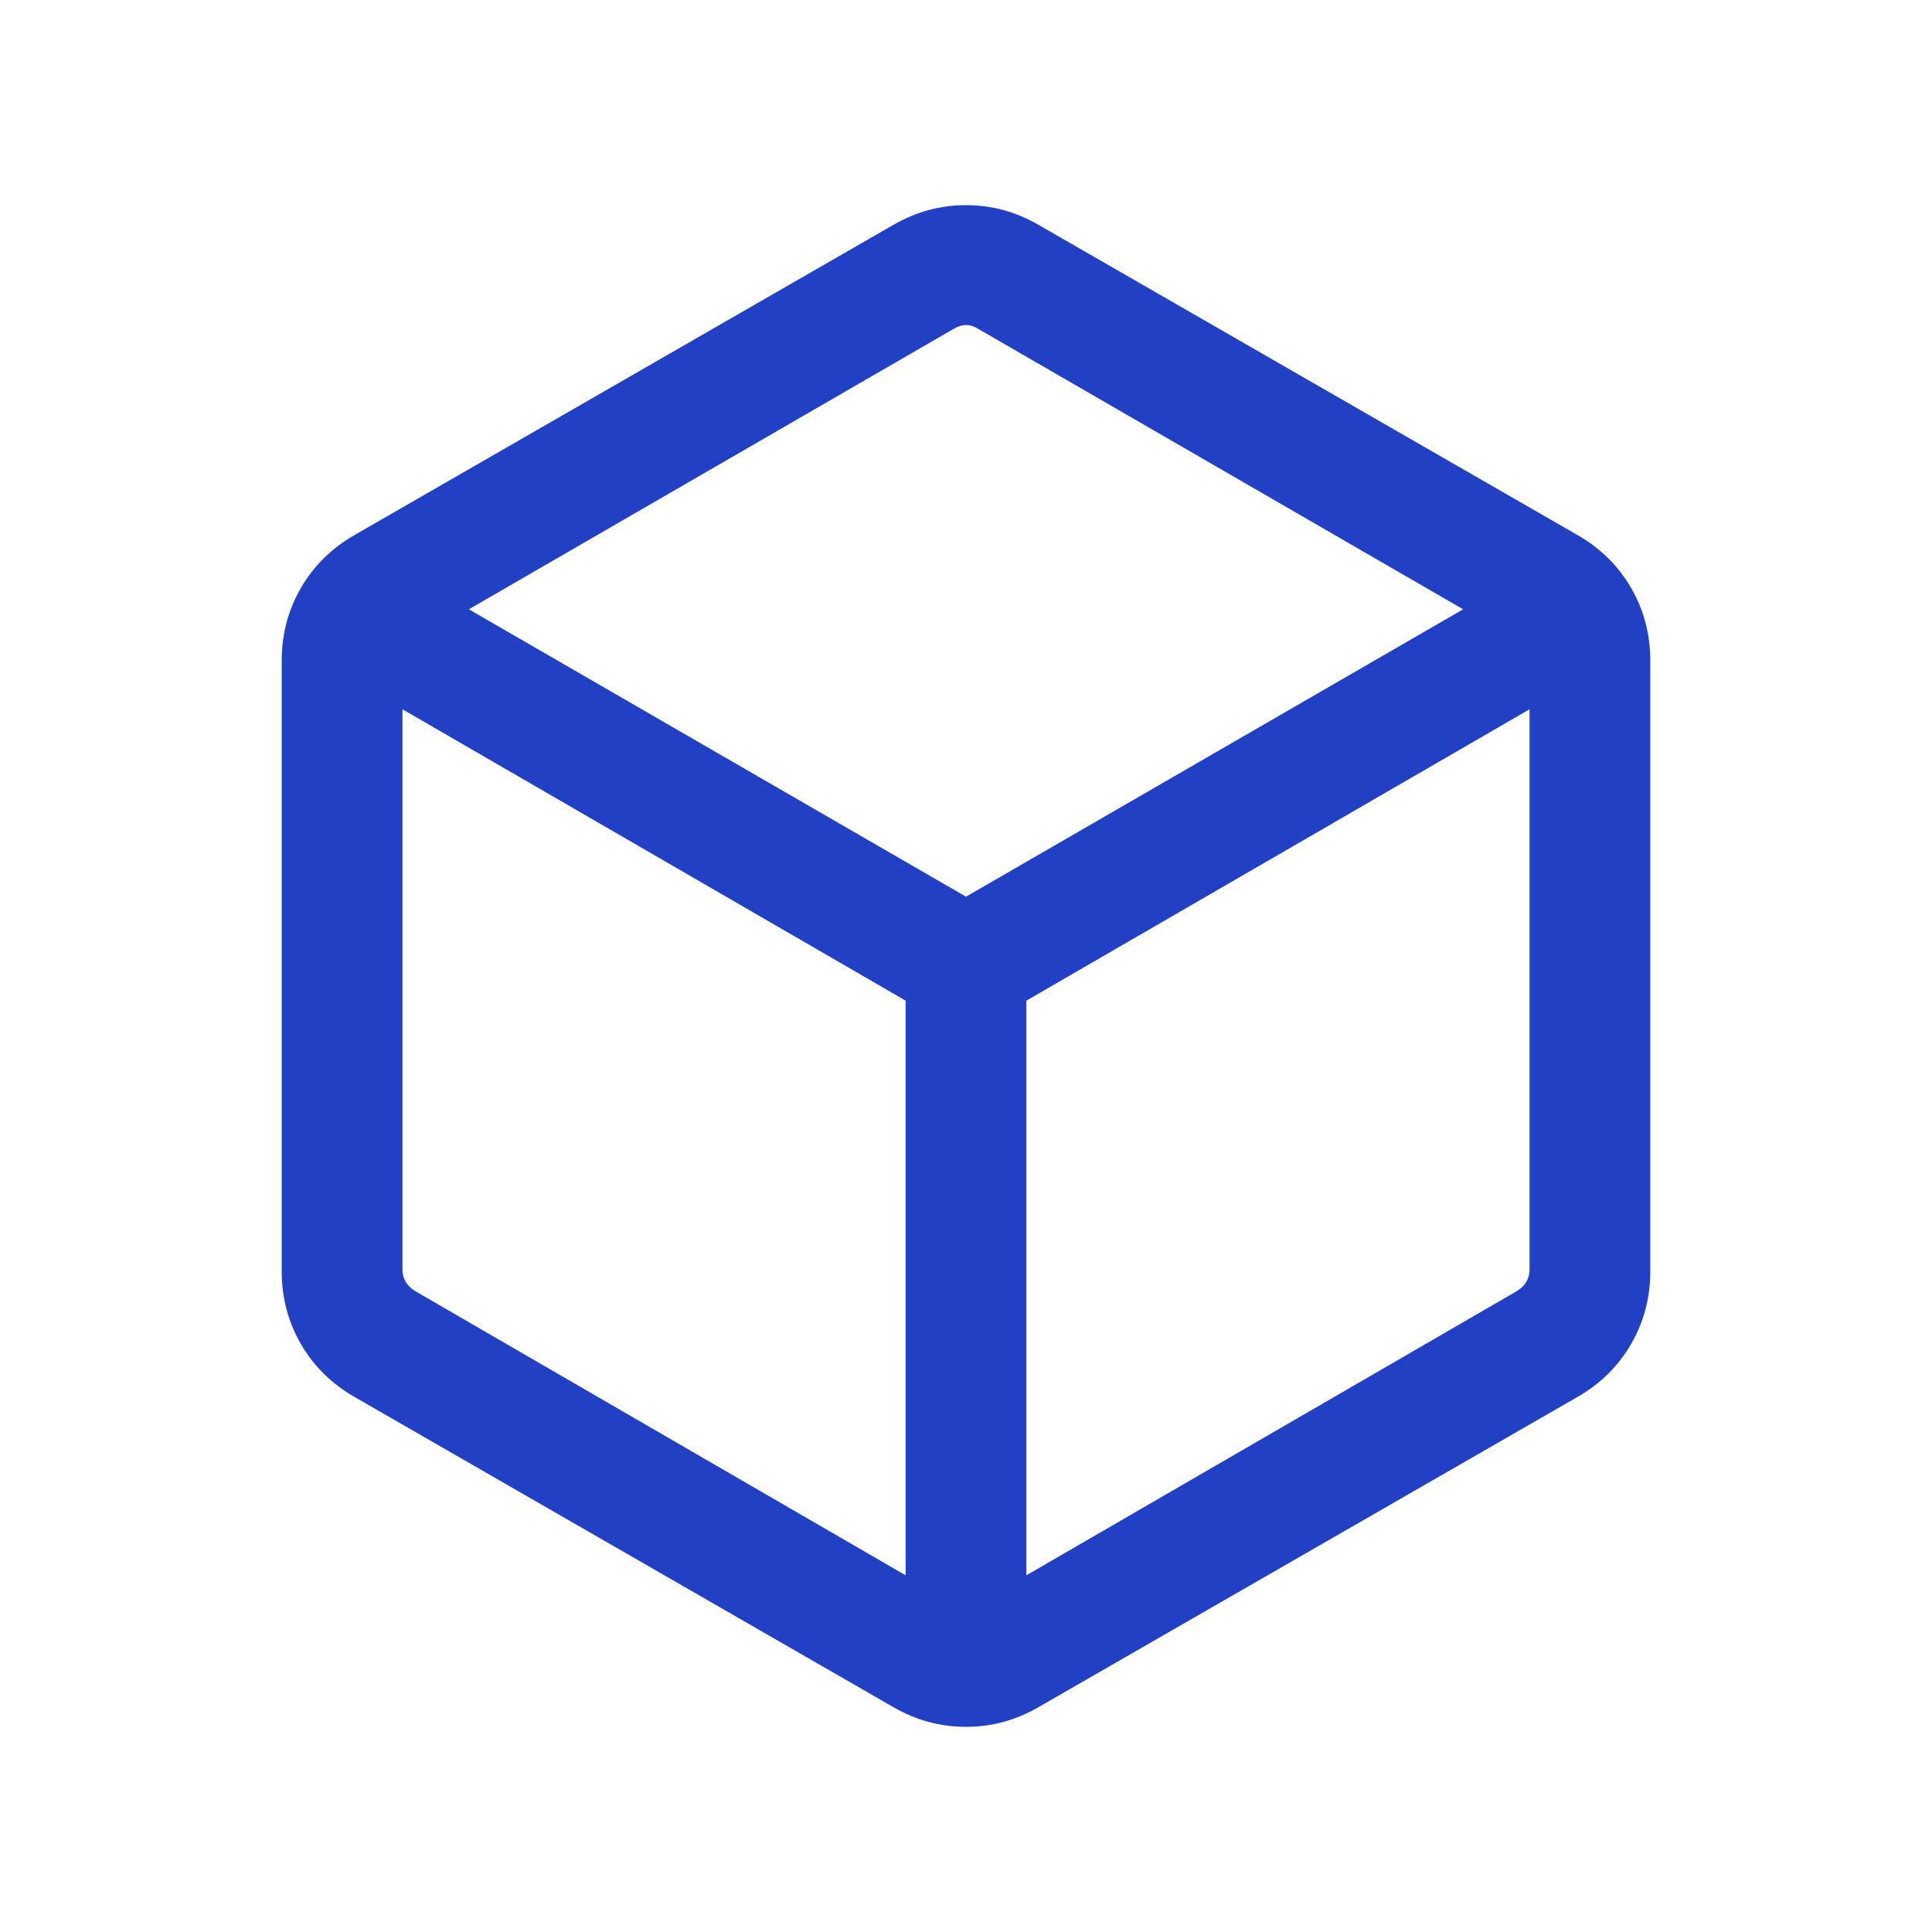 <svg width="16" height="16" viewBox="0 0 16 16" fill="none" xmlns="http://www.w3.org/2000/svg">
<path d="M7.5 13.046V8.287L3.333 5.874V10.518C3.333 10.552 3.342 10.584 3.359 10.614C3.376 10.644 3.402 10.67 3.436 10.691L7.5 13.046ZM8.5 13.046L12.564 10.691C12.598 10.67 12.624 10.644 12.641 10.614C12.658 10.584 12.667 10.552 12.667 10.518V5.874L8.5 8.287V13.046ZM8 7.426L12.117 5.046L8.102 2.724C8.068 2.703 8.034 2.692 8 2.692C7.966 2.692 7.932 2.703 7.897 2.724L3.883 5.046L8 7.426ZM2.936 11.569C2.746 11.46 2.598 11.314 2.492 11.131C2.386 10.948 2.333 10.747 2.333 10.528V5.472C2.333 5.253 2.386 5.052 2.492 4.869C2.598 4.686 2.746 4.54 2.936 4.431L7.397 1.863C7.587 1.753 7.788 1.699 8 1.699C8.212 1.699 8.413 1.753 8.602 1.863L13.064 4.431C13.254 4.54 13.402 4.686 13.508 4.869C13.614 5.052 13.667 5.253 13.667 5.472V10.528C13.667 10.747 13.614 10.948 13.508 11.131C13.402 11.314 13.254 11.46 13.064 11.569L8.602 14.137C8.413 14.247 8.212 14.301 8 14.301C7.788 14.301 7.587 14.247 7.397 14.137L2.936 11.569Z" fill="#2240C4"/>
</svg>
